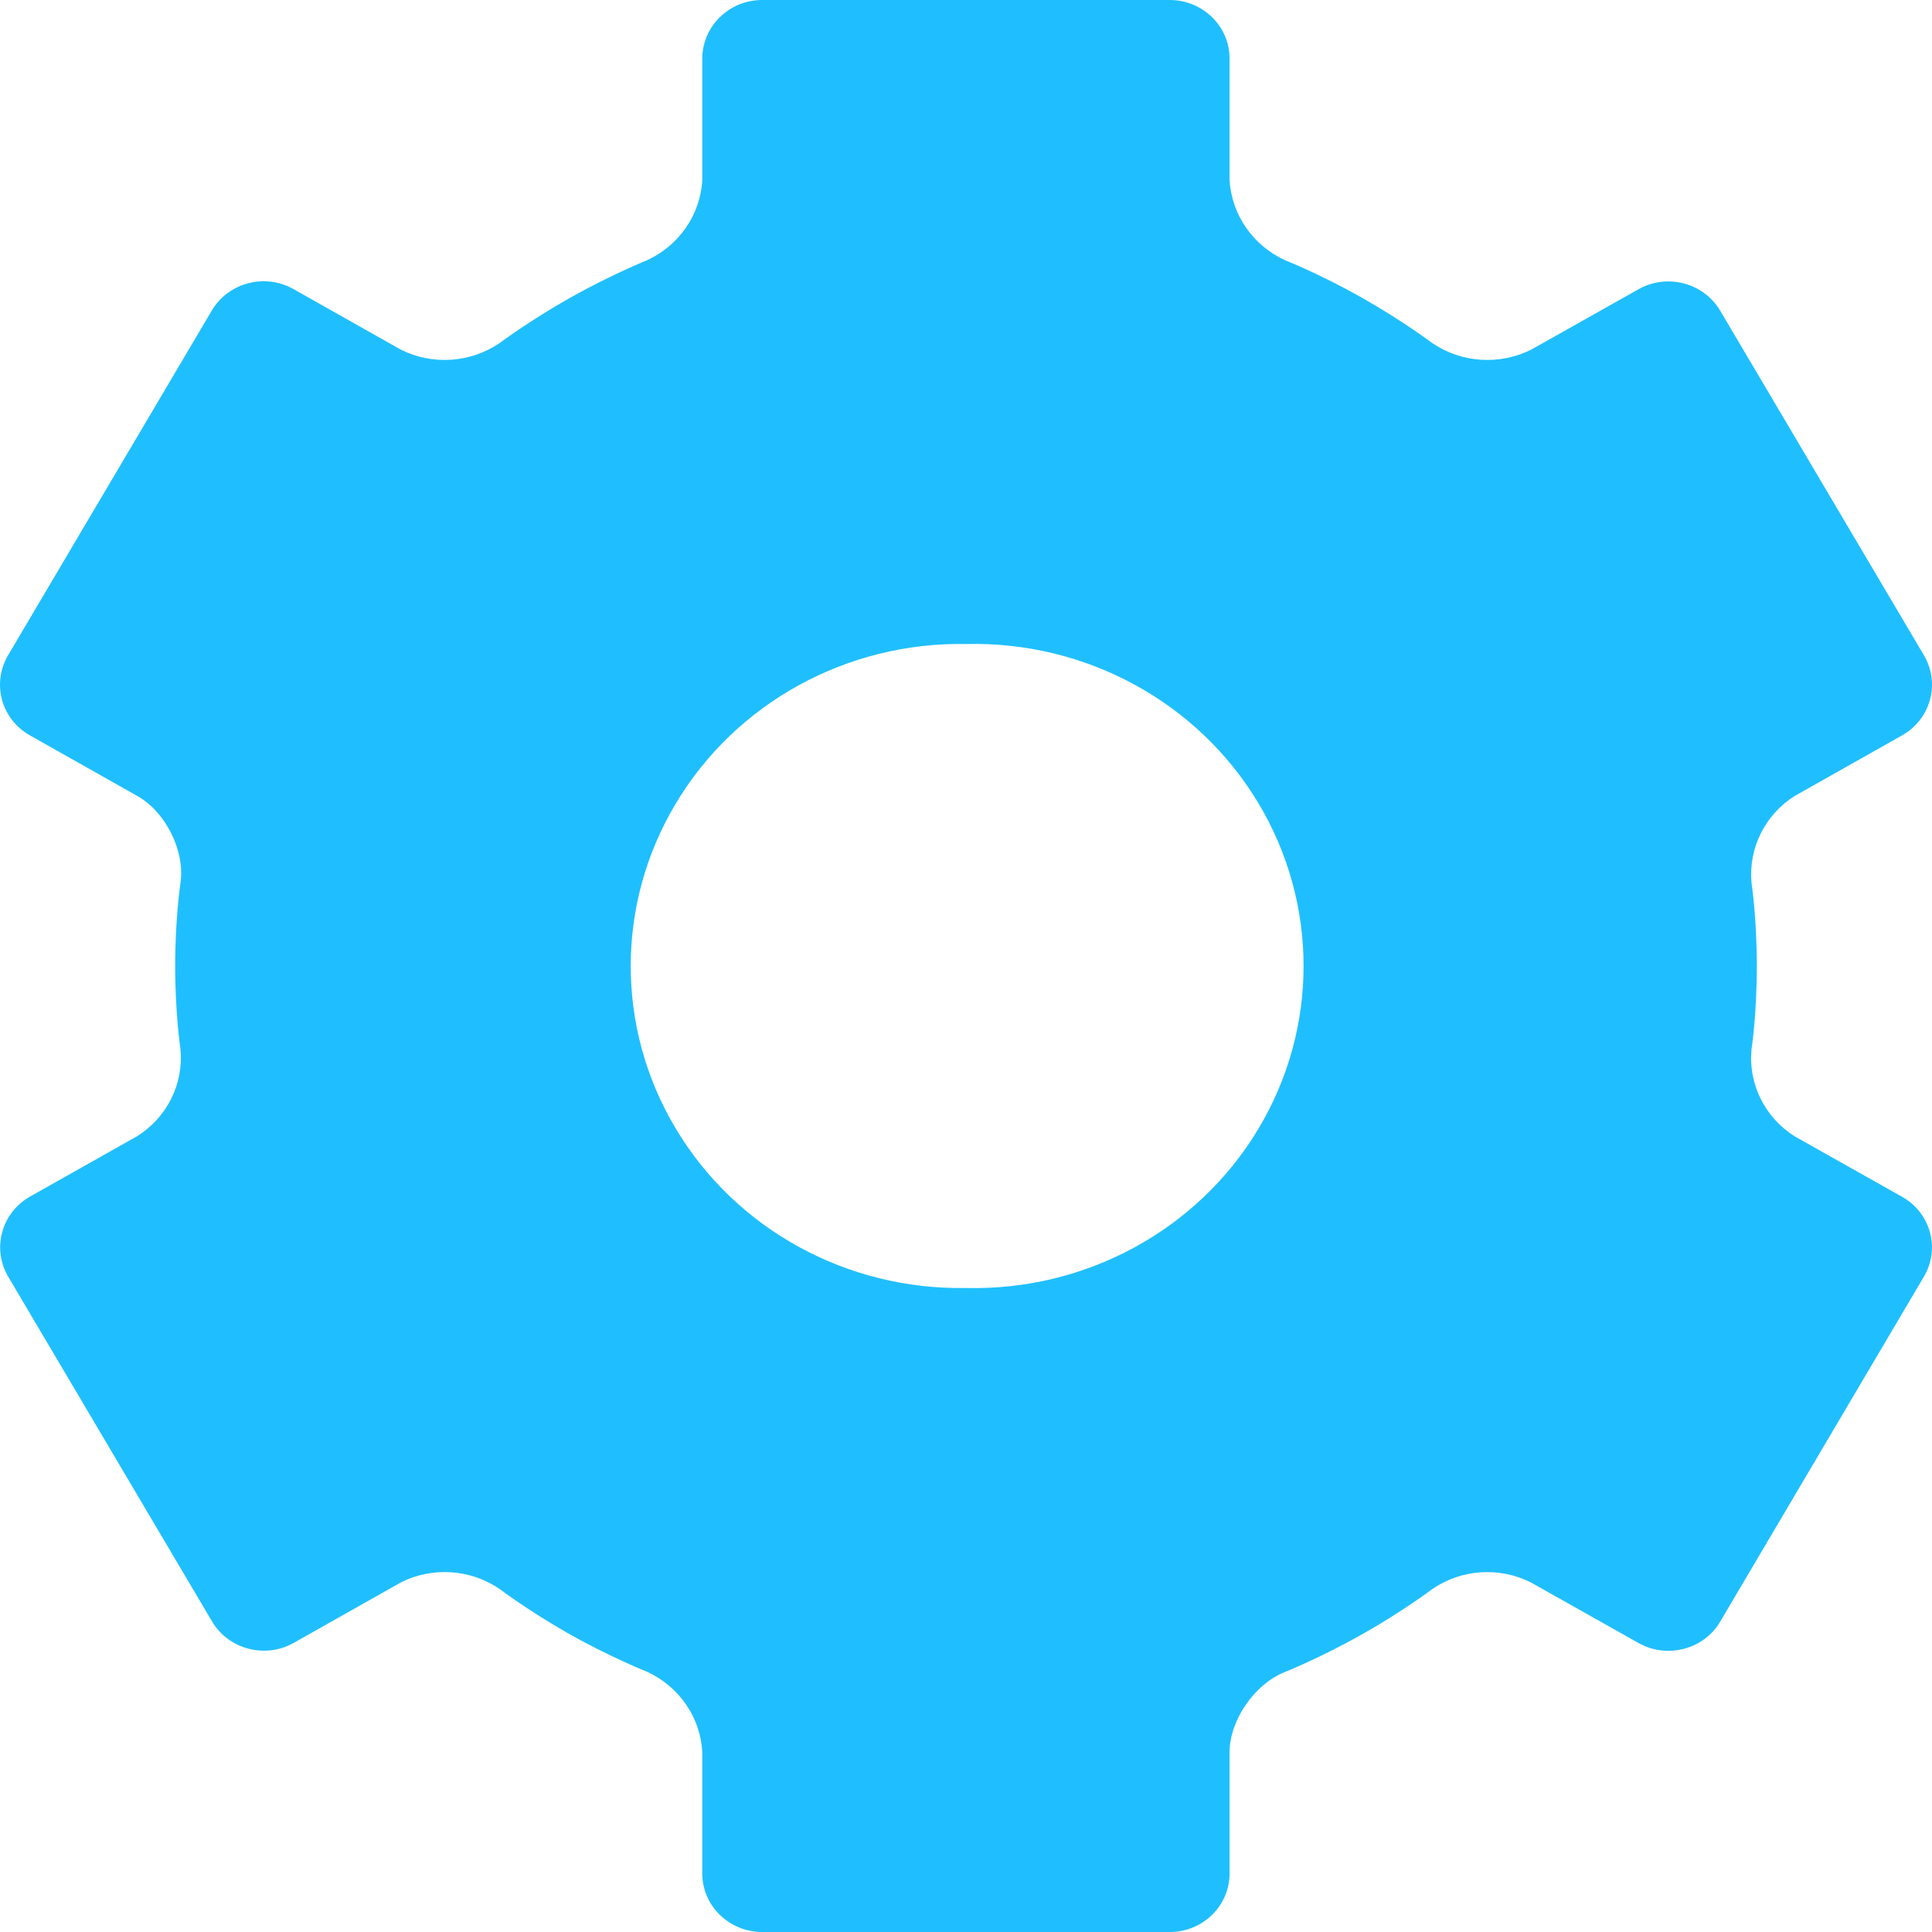 <?xml version="1.0" encoding="UTF-8"?>
<svg width="12px" height="12px" viewBox="0 0 12 12" version="1.1" xmlns="http://www.w3.org/2000/svg" xmlns:xlink="http://www.w3.org/1999/xlink">
    <!-- Generator: Sketch 60 (88103) - https://sketch.com -->
    <title>轻微偏差</title>
    <desc>Created with Sketch.</desc>
    <g id="页面-1" stroke="none" stroke-width="1" fill="none" fill-rule="evenodd">
        <g id="场区设备概览" transform="translate(-1028, -276)" fill="#1FBFFF" fill-rule="nonzero">
            <g id="编组-42" transform="translate(280, 84)">
                <g id="编组-41" transform="translate(0, 92)">
                    <g id="编组-37" transform="translate(738, 94)">
                        <path d="M20.912,12 C20.912,11.701 20.879,11.484 20.879,11.484 C20.859,11.269 20.962,11.061 21.147,10.944 L21.815,10.567 C21.992,10.466 22.052,10.246 21.951,10.072 L20.684,7.929 C20.581,7.756 20.355,7.697 20.178,7.796 L19.51,8.172 C19.313,8.27 19.077,8.254 18.896,8.131 C18.896,8.131 18.718,7.996 18.459,7.849 C18.199,7.702 17.981,7.616 17.981,7.616 C17.781,7.524 17.649,7.332 17.637,7.117 L17.637,6.363 C17.637,6.163 17.471,6.001 17.267,6 L14.734,6 C14.529,6 14.363,6.163 14.362,6.363 L14.362,7.117 C14.351,7.332 14.219,7.524 14.02,7.616 C14.02,7.616 13.802,7.703 13.542,7.849 C13.282,7.996 13.103,8.131 13.103,8.131 C12.922,8.254 12.686,8.27 12.49,8.172 L11.822,7.795 C11.645,7.696 11.419,7.755 11.316,7.928 L10.049,10.072 C9.948,10.246 10.008,10.467 10.185,10.567 L10.853,10.944 C11.03,11.043 11.15,11.287 11.121,11.484 C11.121,11.484 11.088,11.701 11.088,12 C11.088,12.3 11.121,12.517 11.121,12.517 C11.141,12.732 11.038,12.94 10.852,13.057 L10.185,13.433 C10.009,13.534 9.949,13.755 10.05,13.928 L11.317,16.071 C11.419,16.244 11.647,16.304 11.823,16.205 L12.491,15.828 C12.687,15.73 12.923,15.746 13.104,15.87 C13.104,15.87 13.268,15.995 13.518,16.139 C13.785,16.291 14.02,16.384 14.02,16.384 C14.219,16.476 14.351,16.668 14.362,16.883 L14.362,17.637 C14.362,17.837 14.529,18 14.734,18 L17.266,18 C17.471,18 17.637,17.837 17.637,17.637 L17.637,16.884 C17.637,16.685 17.792,16.46 17.981,16.385 C17.981,16.385 18.197,16.299 18.455,16.154 C18.716,16.007 18.896,15.87 18.896,15.87 C19.077,15.746 19.313,15.73 19.509,15.829 L20.177,16.205 C20.354,16.305 20.583,16.245 20.684,16.073 L21.95,13.929 C22.052,13.756 21.992,13.534 21.815,13.434 L21.147,13.058 C20.962,12.941 20.858,12.733 20.879,12.518 C20.879,12.518 20.912,12.301 20.912,12.001 L20.912,12 Z M16,14 C15.26,14.013 14.571,13.635 14.198,13.011 C13.824,12.387 13.824,11.614 14.198,10.99 C14.571,10.366 15.26,9.987 16,10 C16.743,9.982 17.437,10.359 17.814,10.985 C18.191,11.612 18.191,12.388 17.814,13.015 C17.437,13.641 16.743,14.018 16,14 L16,14 Z" id="轻微偏差"></path>
                    </g>
                </g>
            </g>
        </g>
    </g>
</svg>